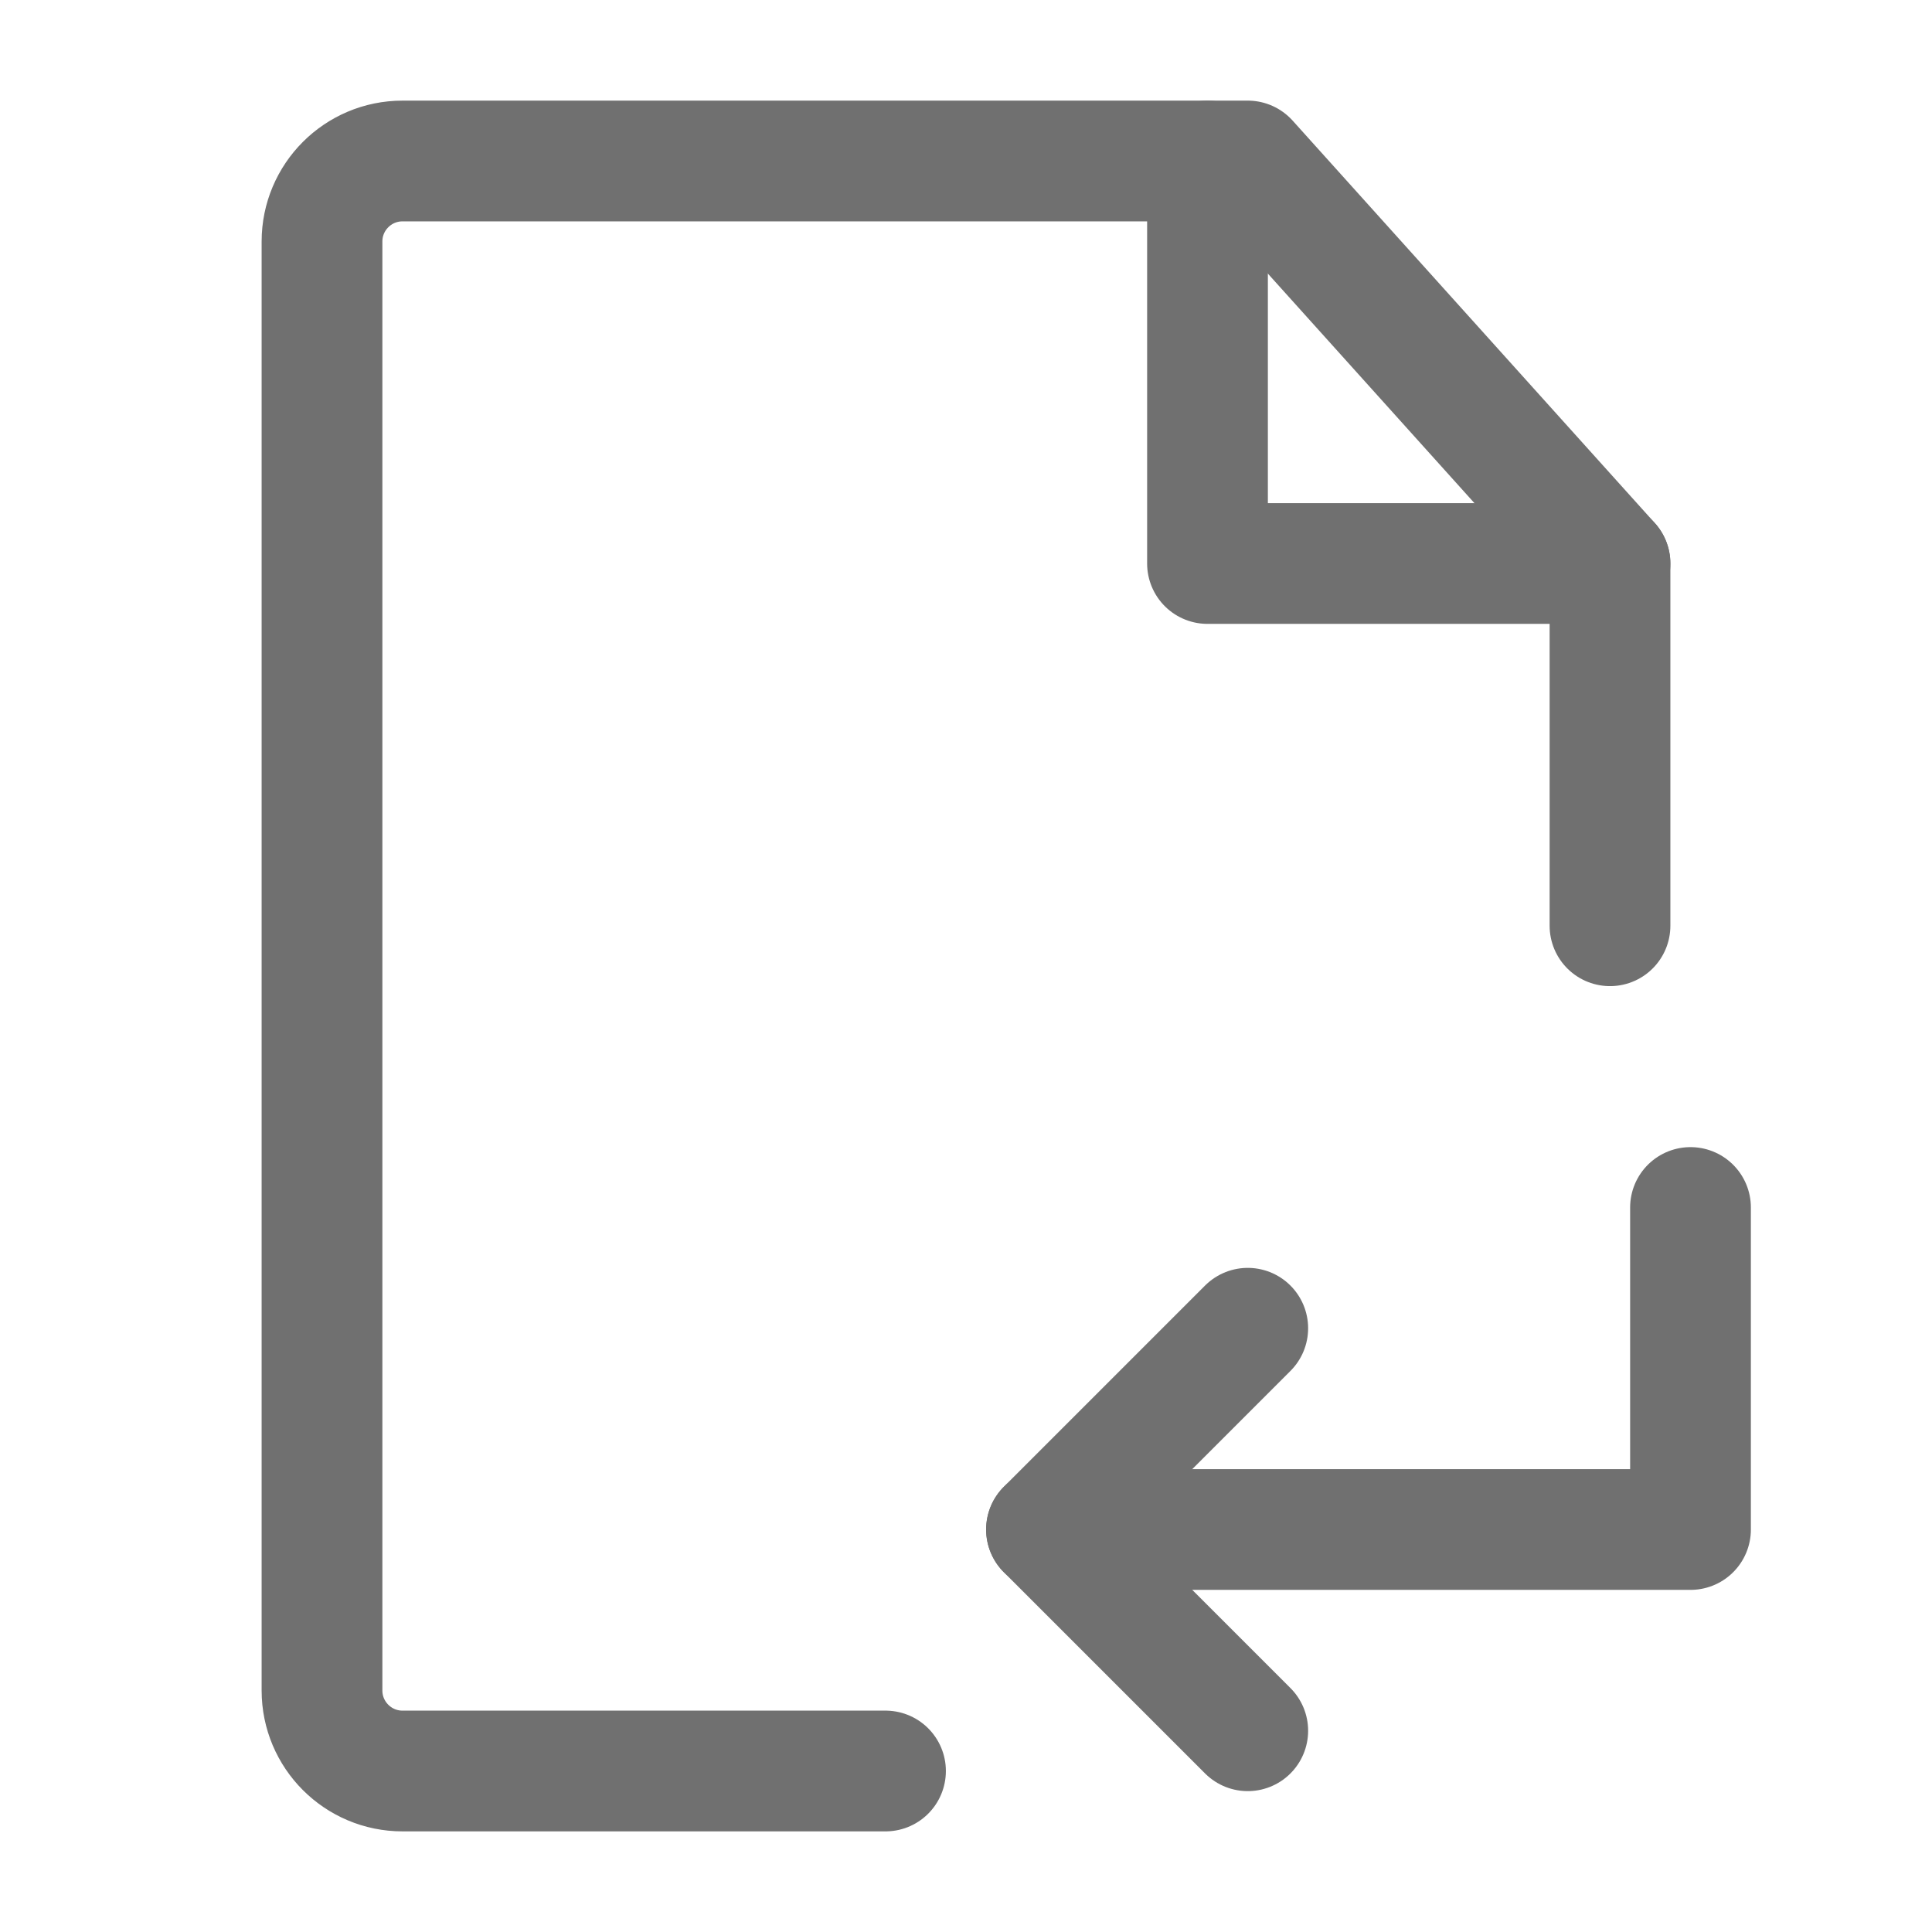 <svg width="24" height="24" viewBox="0 0 24 24" fill="none" xmlns="http://www.w3.org/2000/svg">
<path d="M20 11.5V7L15.5 2H5C4.448 2 4 2.448 4 3V21C4 21.552 4.448 22 5 22H11" stroke="#707070" stroke-width="1.5" stroke-linecap="round" stroke-linejoin="round"/>
<path d="M15.5 16.5L13 19L15.5 21.5" stroke="#707070" stroke-width="1.5" stroke-linecap="round" stroke-linejoin="round"/>
<path d="M13 19H21V15" stroke="#707070" stroke-width="1.5" stroke-linecap="round" stroke-linejoin="round"/>
<path d="M15 2V7H20" stroke="#707070" stroke-width="1.5" stroke-linecap="round" stroke-linejoin="round"/>
</svg>
